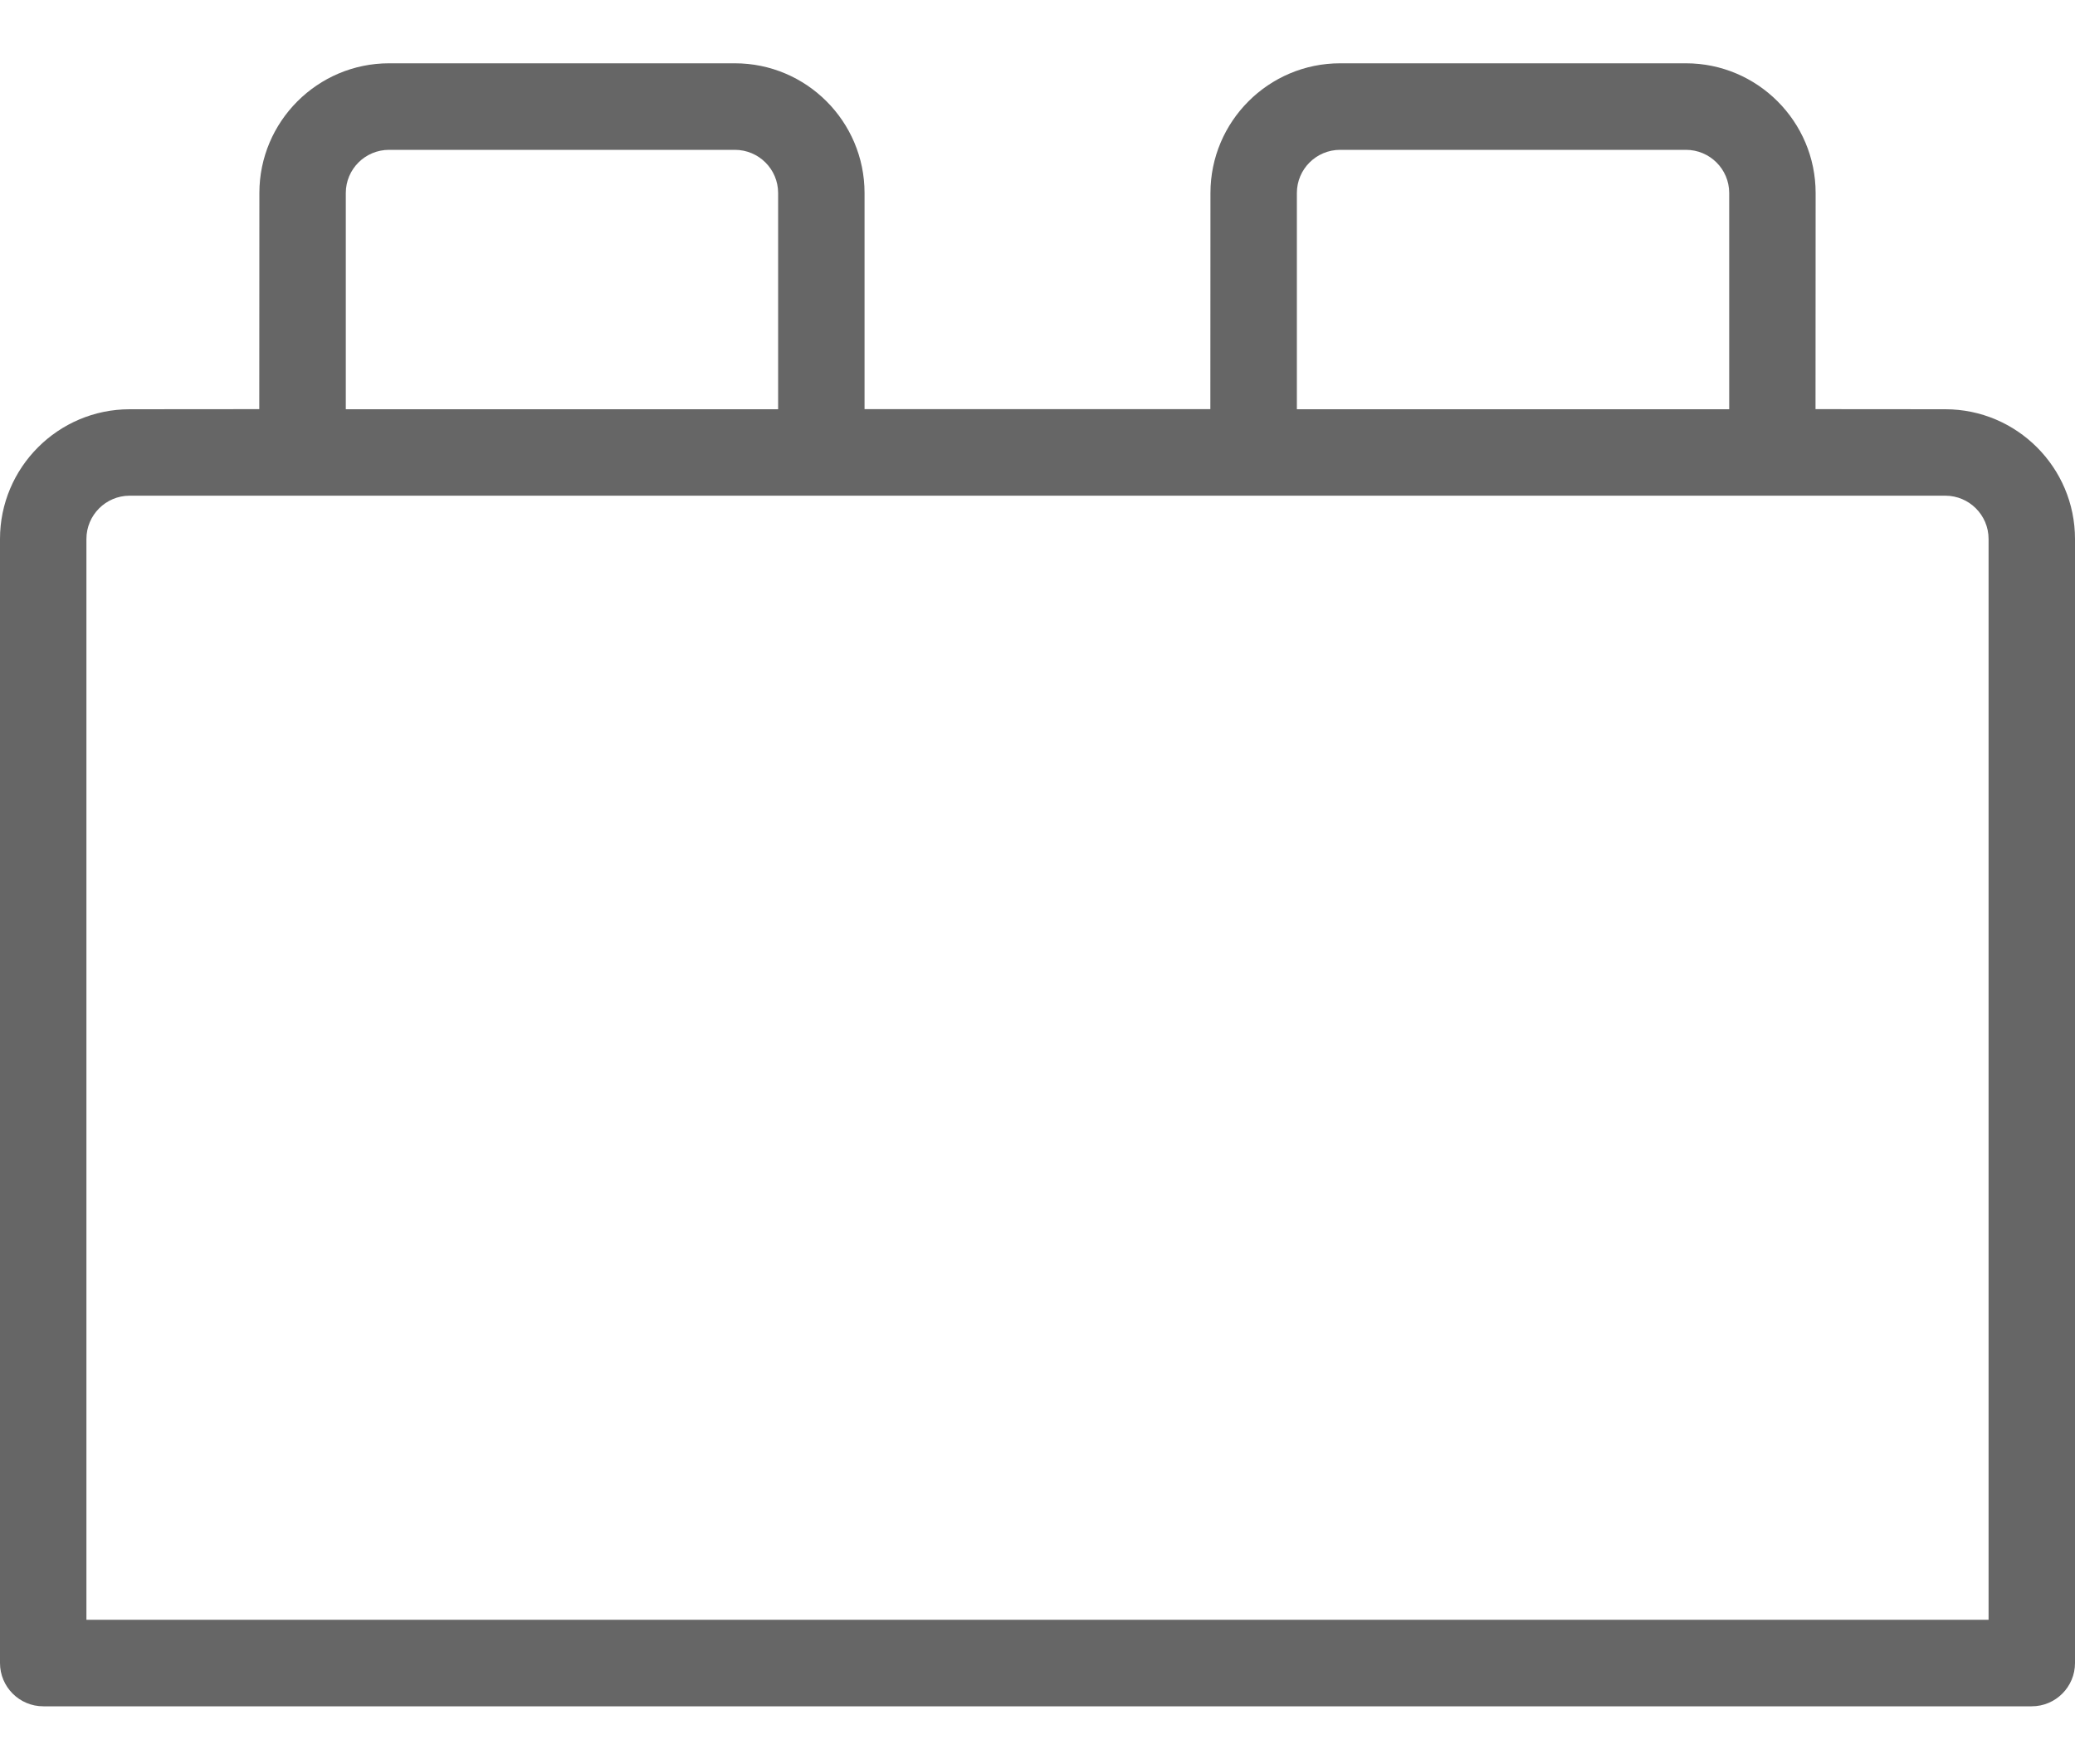 <?xml version="1.0" encoding="UTF-8"?>
<svg width="20px" height="17px" viewBox="0 0 20 17" version="1.1" xmlns="http://www.w3.org/2000/svg" xmlns:xlink="http://www.w3.org/1999/xlink">
    <title>Default</title>
    <g id="Themes" stroke="none" stroke-width="1" fill-rule="evenodd" fill-opacity="0.6">
        <g id="Layout2" transform="translate(-1202, -552)">
            <path d="M1209.083,552.61 C1209.773,552.61 1210.333,553.171 1210.333,553.86 L1210.333,555.943 L1213.666,555.943 L1213.667,553.86 C1213.667,553.171 1214.227,552.61 1214.917,552.61 L1218.25,552.61 C1218.939,552.61 1219.5,553.171 1219.5,553.86 L1219.499,555.943 L1220.75,555.944 C1221.439,555.944 1222,556.505 1222,557.194 L1222,568.027 C1222,568.257 1221.813,568.444 1221.583,568.444 L1202.417,568.444 C1202.187,568.444 1202,568.257 1202,568.027 L1202,557.194 C1202,556.505 1202.561,555.944 1203.25,555.944 L1204.499,555.943 L1204.5,553.86 C1204.5,553.171 1205.061,552.61 1205.75,552.61 L1209.083,552.61 Z M1220.75,556.777 L1203.25,556.777 C1203.02,556.777 1202.833,556.964 1202.833,557.194 L1202.833,567.61 L1221.167,567.61 L1221.167,557.194 C1221.167,556.964 1220.98,556.777 1220.75,556.777 Z M1209.083,553.444 L1205.75,553.444 C1205.52,553.444 1205.333,553.63 1205.333,553.86 L1205.333,555.944 L1209.5,555.944 L1209.5,553.86 C1209.5,553.63 1209.313,553.444 1209.083,553.444 Z M1218.25,553.444 L1214.917,553.444 C1214.687,553.444 1214.5,553.63 1214.5,553.86 L1214.5,555.944 L1218.667,555.944 L1218.667,553.86 C1218.667,553.63 1218.48,553.444 1218.25,553.444 Z" id="Combined-Shape"></path>
        </g>
    </g>
</svg>